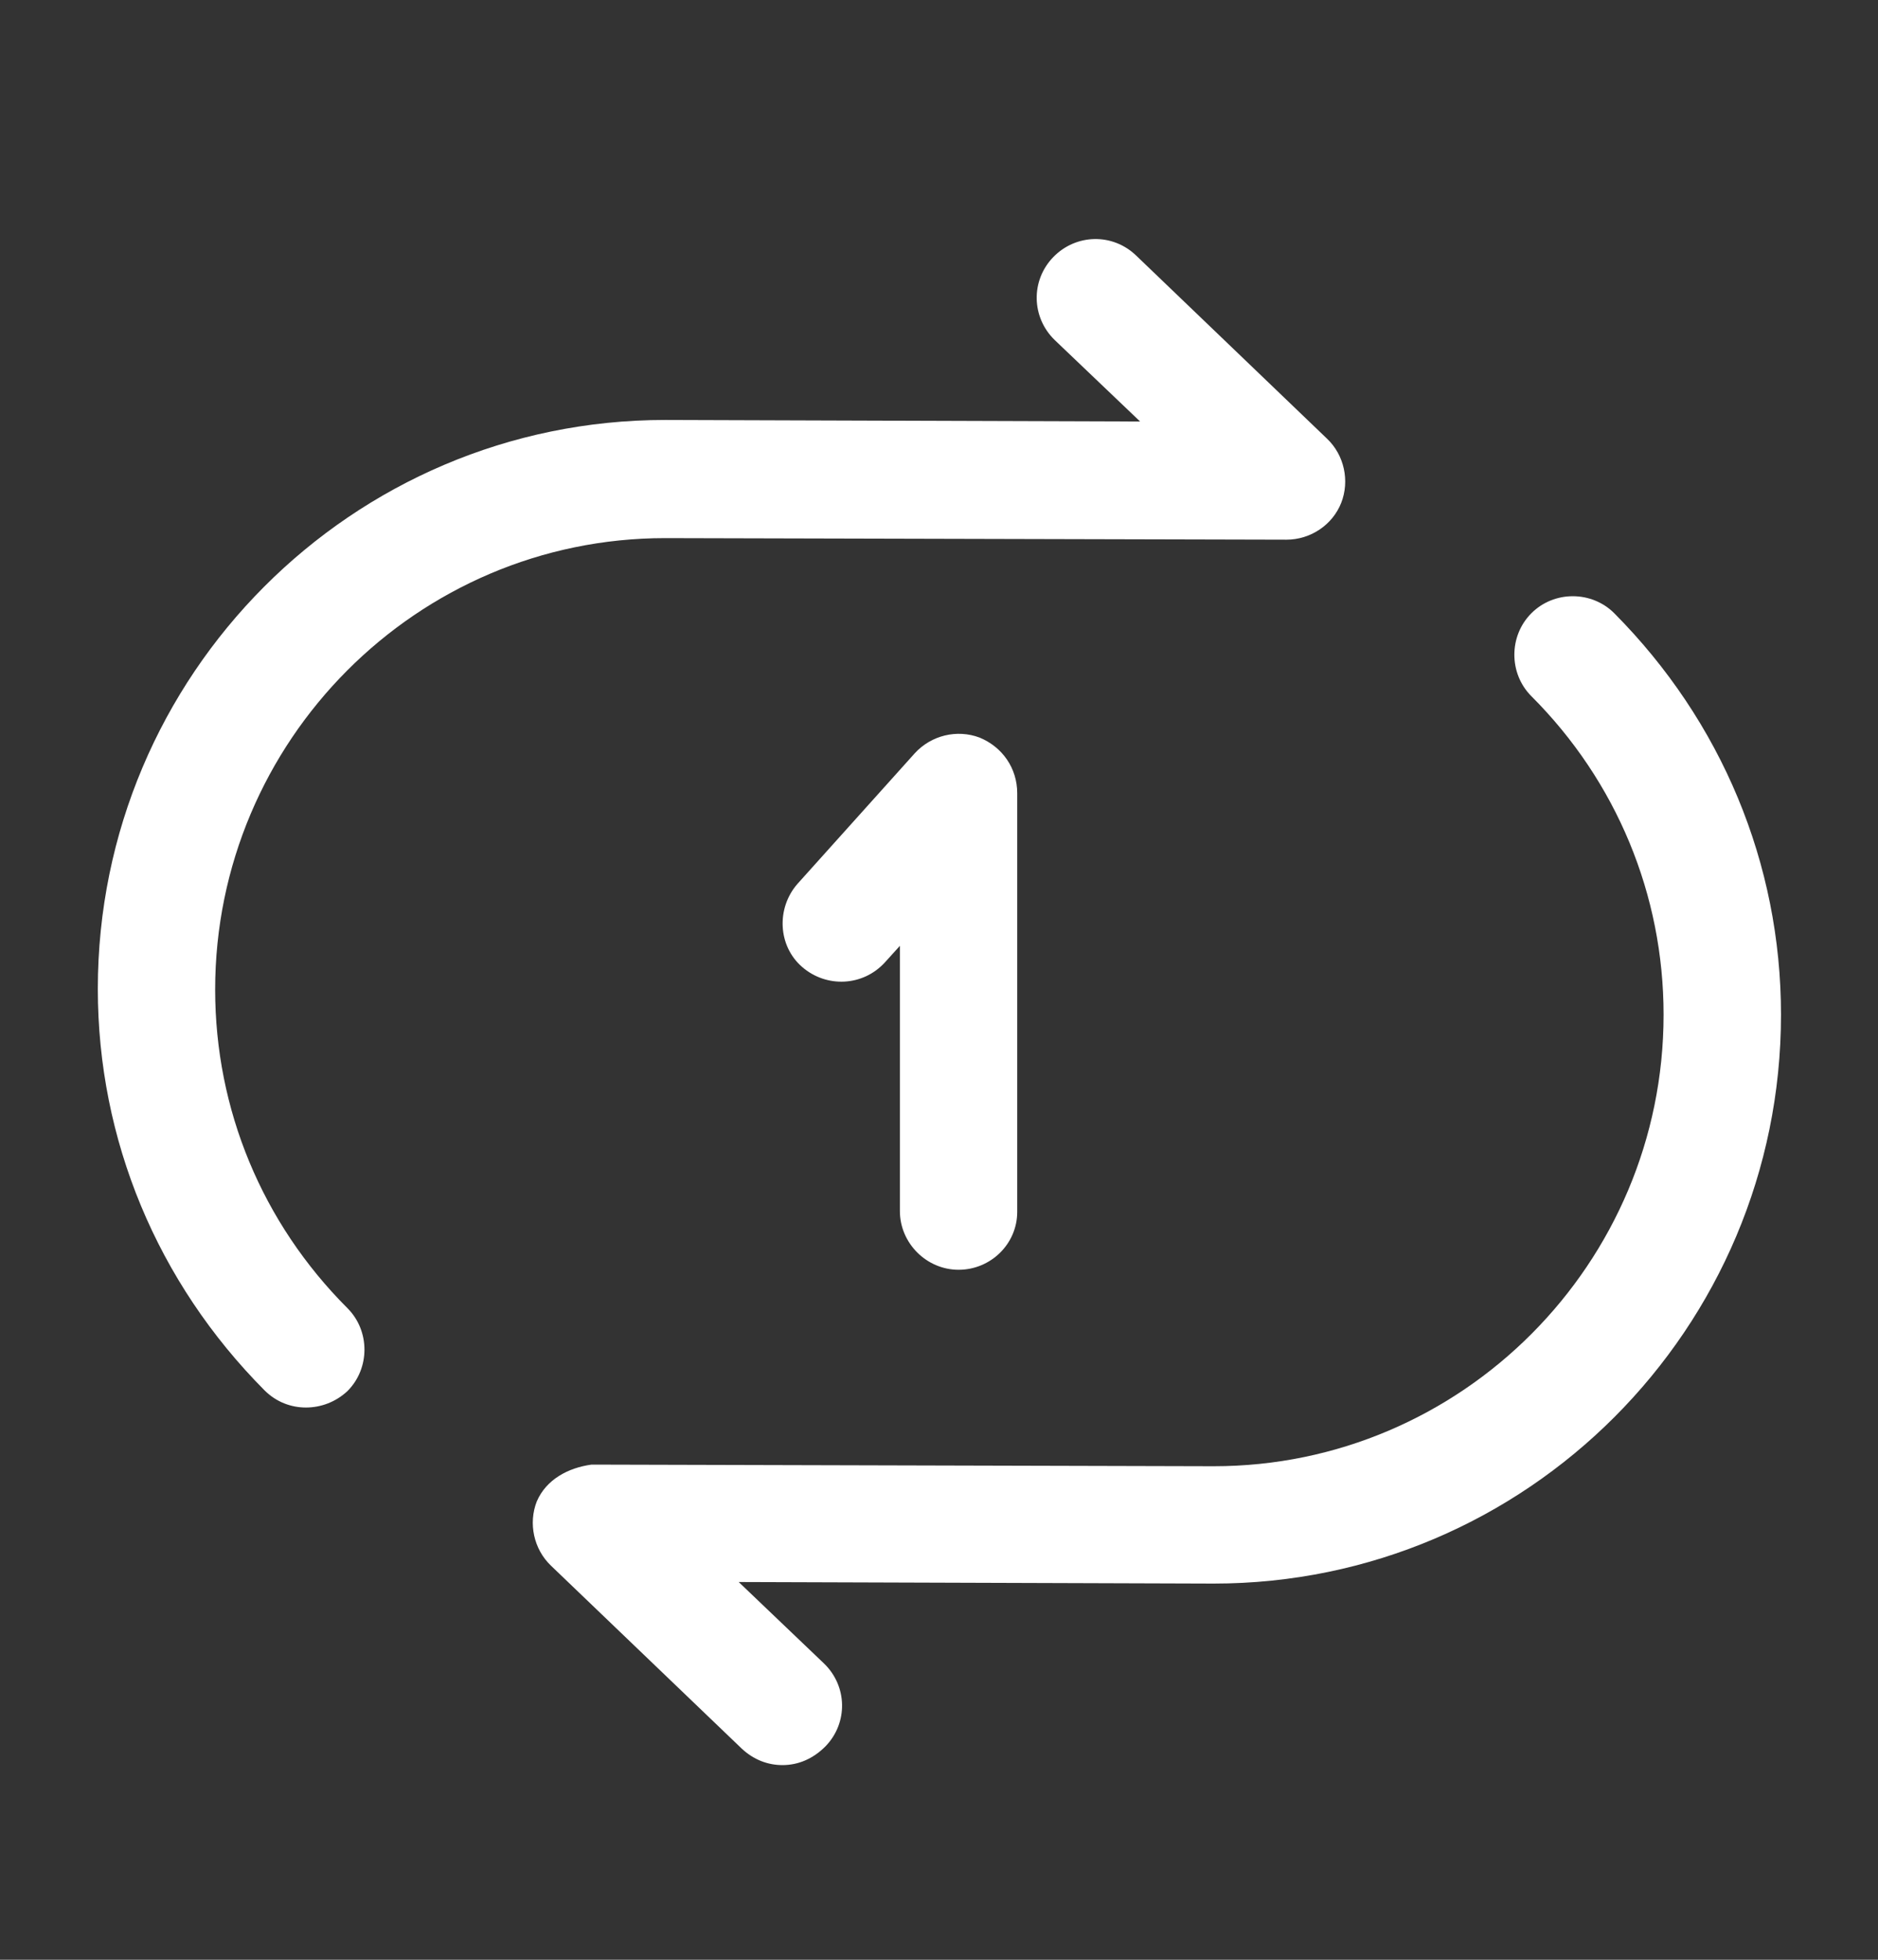 <svg width="23" height="24" viewBox="0 0 23 24" fill="none" xmlns="http://www.w3.org/2000/svg">
<rect x="0" y="0" width="23" height="24" fill="#333333" stroke="none"/>
<path d="M3.747 17.237C3.565 17.237 3.383 17.17 3.239 17.026C1.926 15.704 1.198 13.959 1.198 12.11C1.198 8.267 4.313 5.143 8.146 5.143L13.963 5.162L12.918 4.165C12.631 3.887 12.621 3.437 12.899 3.149C13.177 2.862 13.627 2.852 13.915 3.13L16.253 5.373C16.464 5.574 16.531 5.89 16.426 6.158C16.32 6.427 16.052 6.609 15.755 6.609L8.146 6.59C5.108 6.59 2.635 9.072 2.635 12.119C2.635 13.586 3.21 14.975 4.255 16.02C4.533 16.298 4.533 16.758 4.255 17.036C4.111 17.17 3.929 17.237 3.747 17.237Z" fill="white"/>
<path d="M9.583 21.616C9.401 21.616 9.229 21.549 9.085 21.415L6.747 19.173C6.536 18.971 6.469 18.655 6.574 18.387C6.689 18.119 6.957 17.975 7.245 17.936L14.864 17.956C17.902 17.956 20.374 15.473 20.374 12.426C20.374 10.96 19.799 9.57 18.755 8.526C18.477 8.248 18.477 7.788 18.755 7.51C19.032 7.232 19.492 7.232 19.77 7.51C21.083 8.832 21.812 10.576 21.812 12.426C21.812 16.269 18.697 19.393 14.864 19.393L9.047 19.374L10.091 20.371C10.379 20.648 10.388 21.099 10.11 21.386C9.957 21.54 9.775 21.616 9.583 21.616Z" fill="white"/>
<path d="M11.74 15.55C11.347 15.55 11.021 15.224 11.021 14.831V11.583L10.839 11.784C10.57 12.081 10.12 12.1 9.823 11.841C9.526 11.583 9.507 11.123 9.765 10.826L11.203 9.225C11.404 9.005 11.72 8.928 11.998 9.033C12.276 9.148 12.458 9.407 12.458 9.714V14.841C12.458 15.234 12.133 15.55 11.74 15.55Z" fill="white"/>
</svg>
